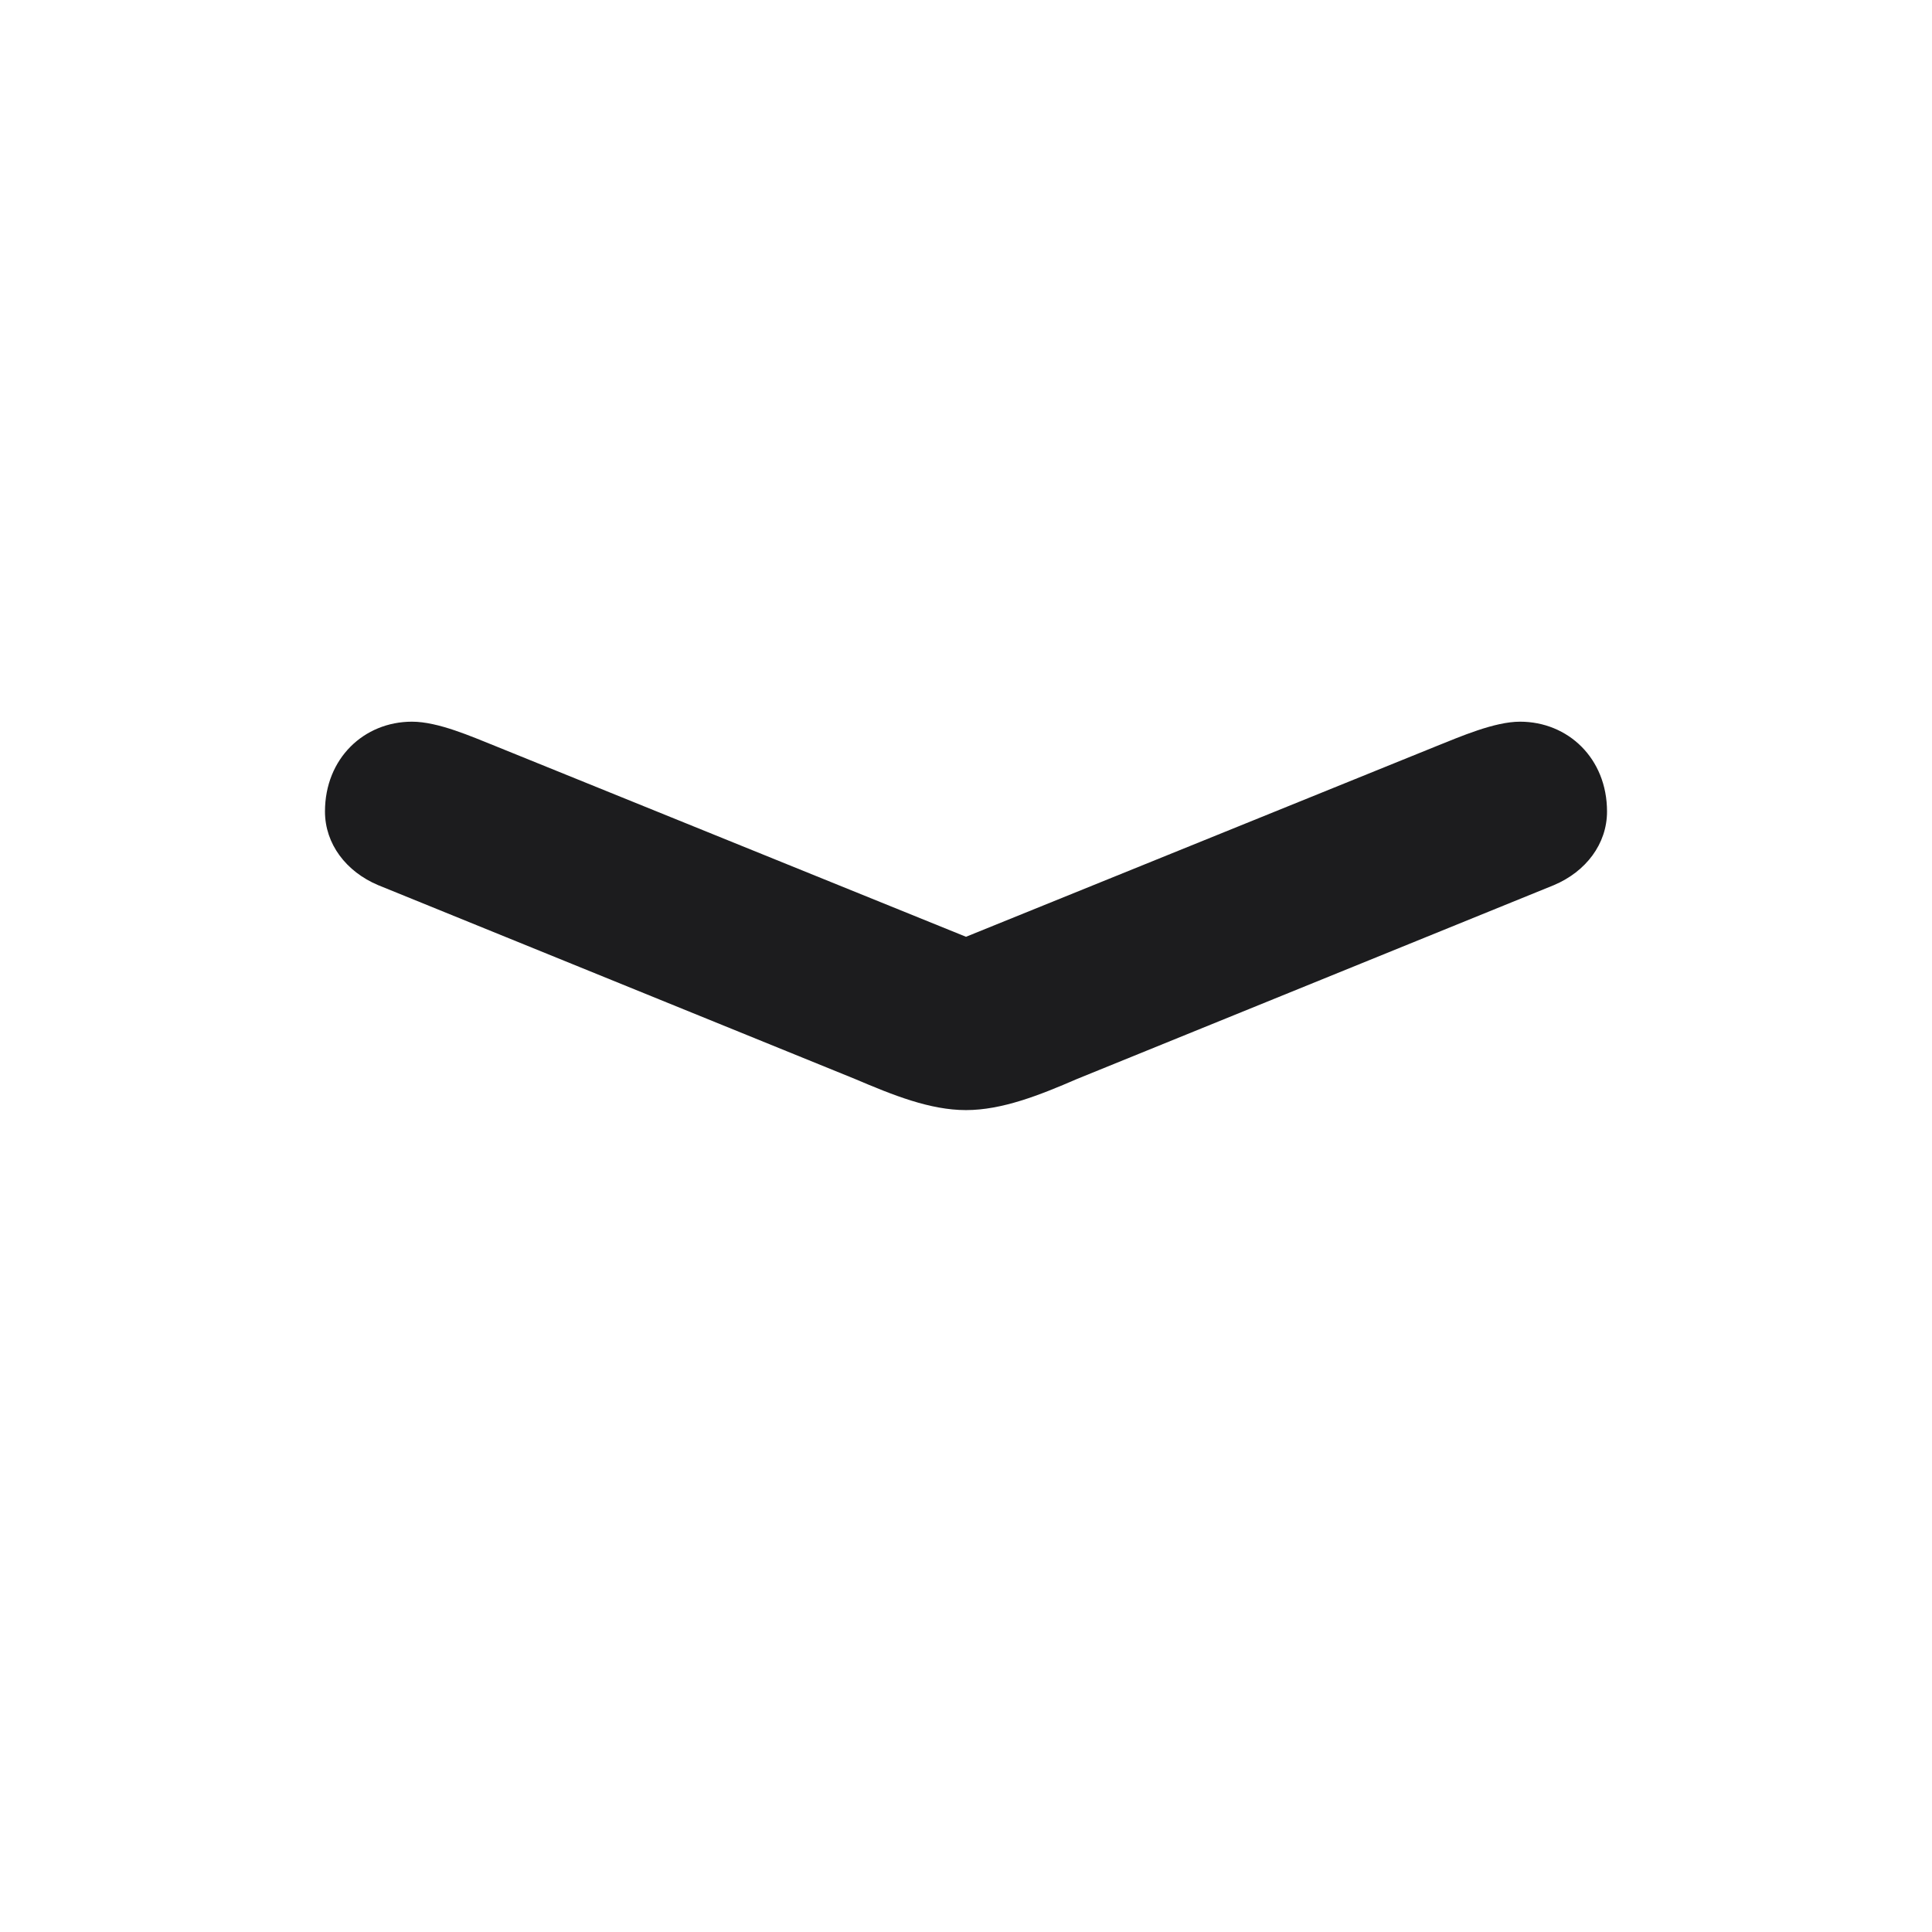 <svg width="24" height="24" viewBox="0 0 24 24" fill="none" xmlns="http://www.w3.org/2000/svg">
<g clip-path="url(#clip0_10_1667)">
<path d="M4.696 10.995L10.62 13.403C11.095 13.605 11.552 13.79 12 13.79C12.448 13.79 12.914 13.605 13.38 13.403L19.304 10.995C19.699 10.828 19.963 10.485 19.963 10.081C19.963 9.422 19.48 8.965 18.882 8.965C18.565 8.965 18.144 9.149 17.836 9.272L12 11.637L6.164 9.272C5.856 9.149 5.443 8.965 5.118 8.965C4.521 8.965 4.037 9.422 4.037 10.081C4.037 10.485 4.301 10.828 4.696 10.995Z" fill="#1C1C1E"/>
</g>
<defs>
<clipPath id="clip0_10_1667">
<rect width="24" height="24" fill="white"/>
</clipPath>
</defs>
</svg>
